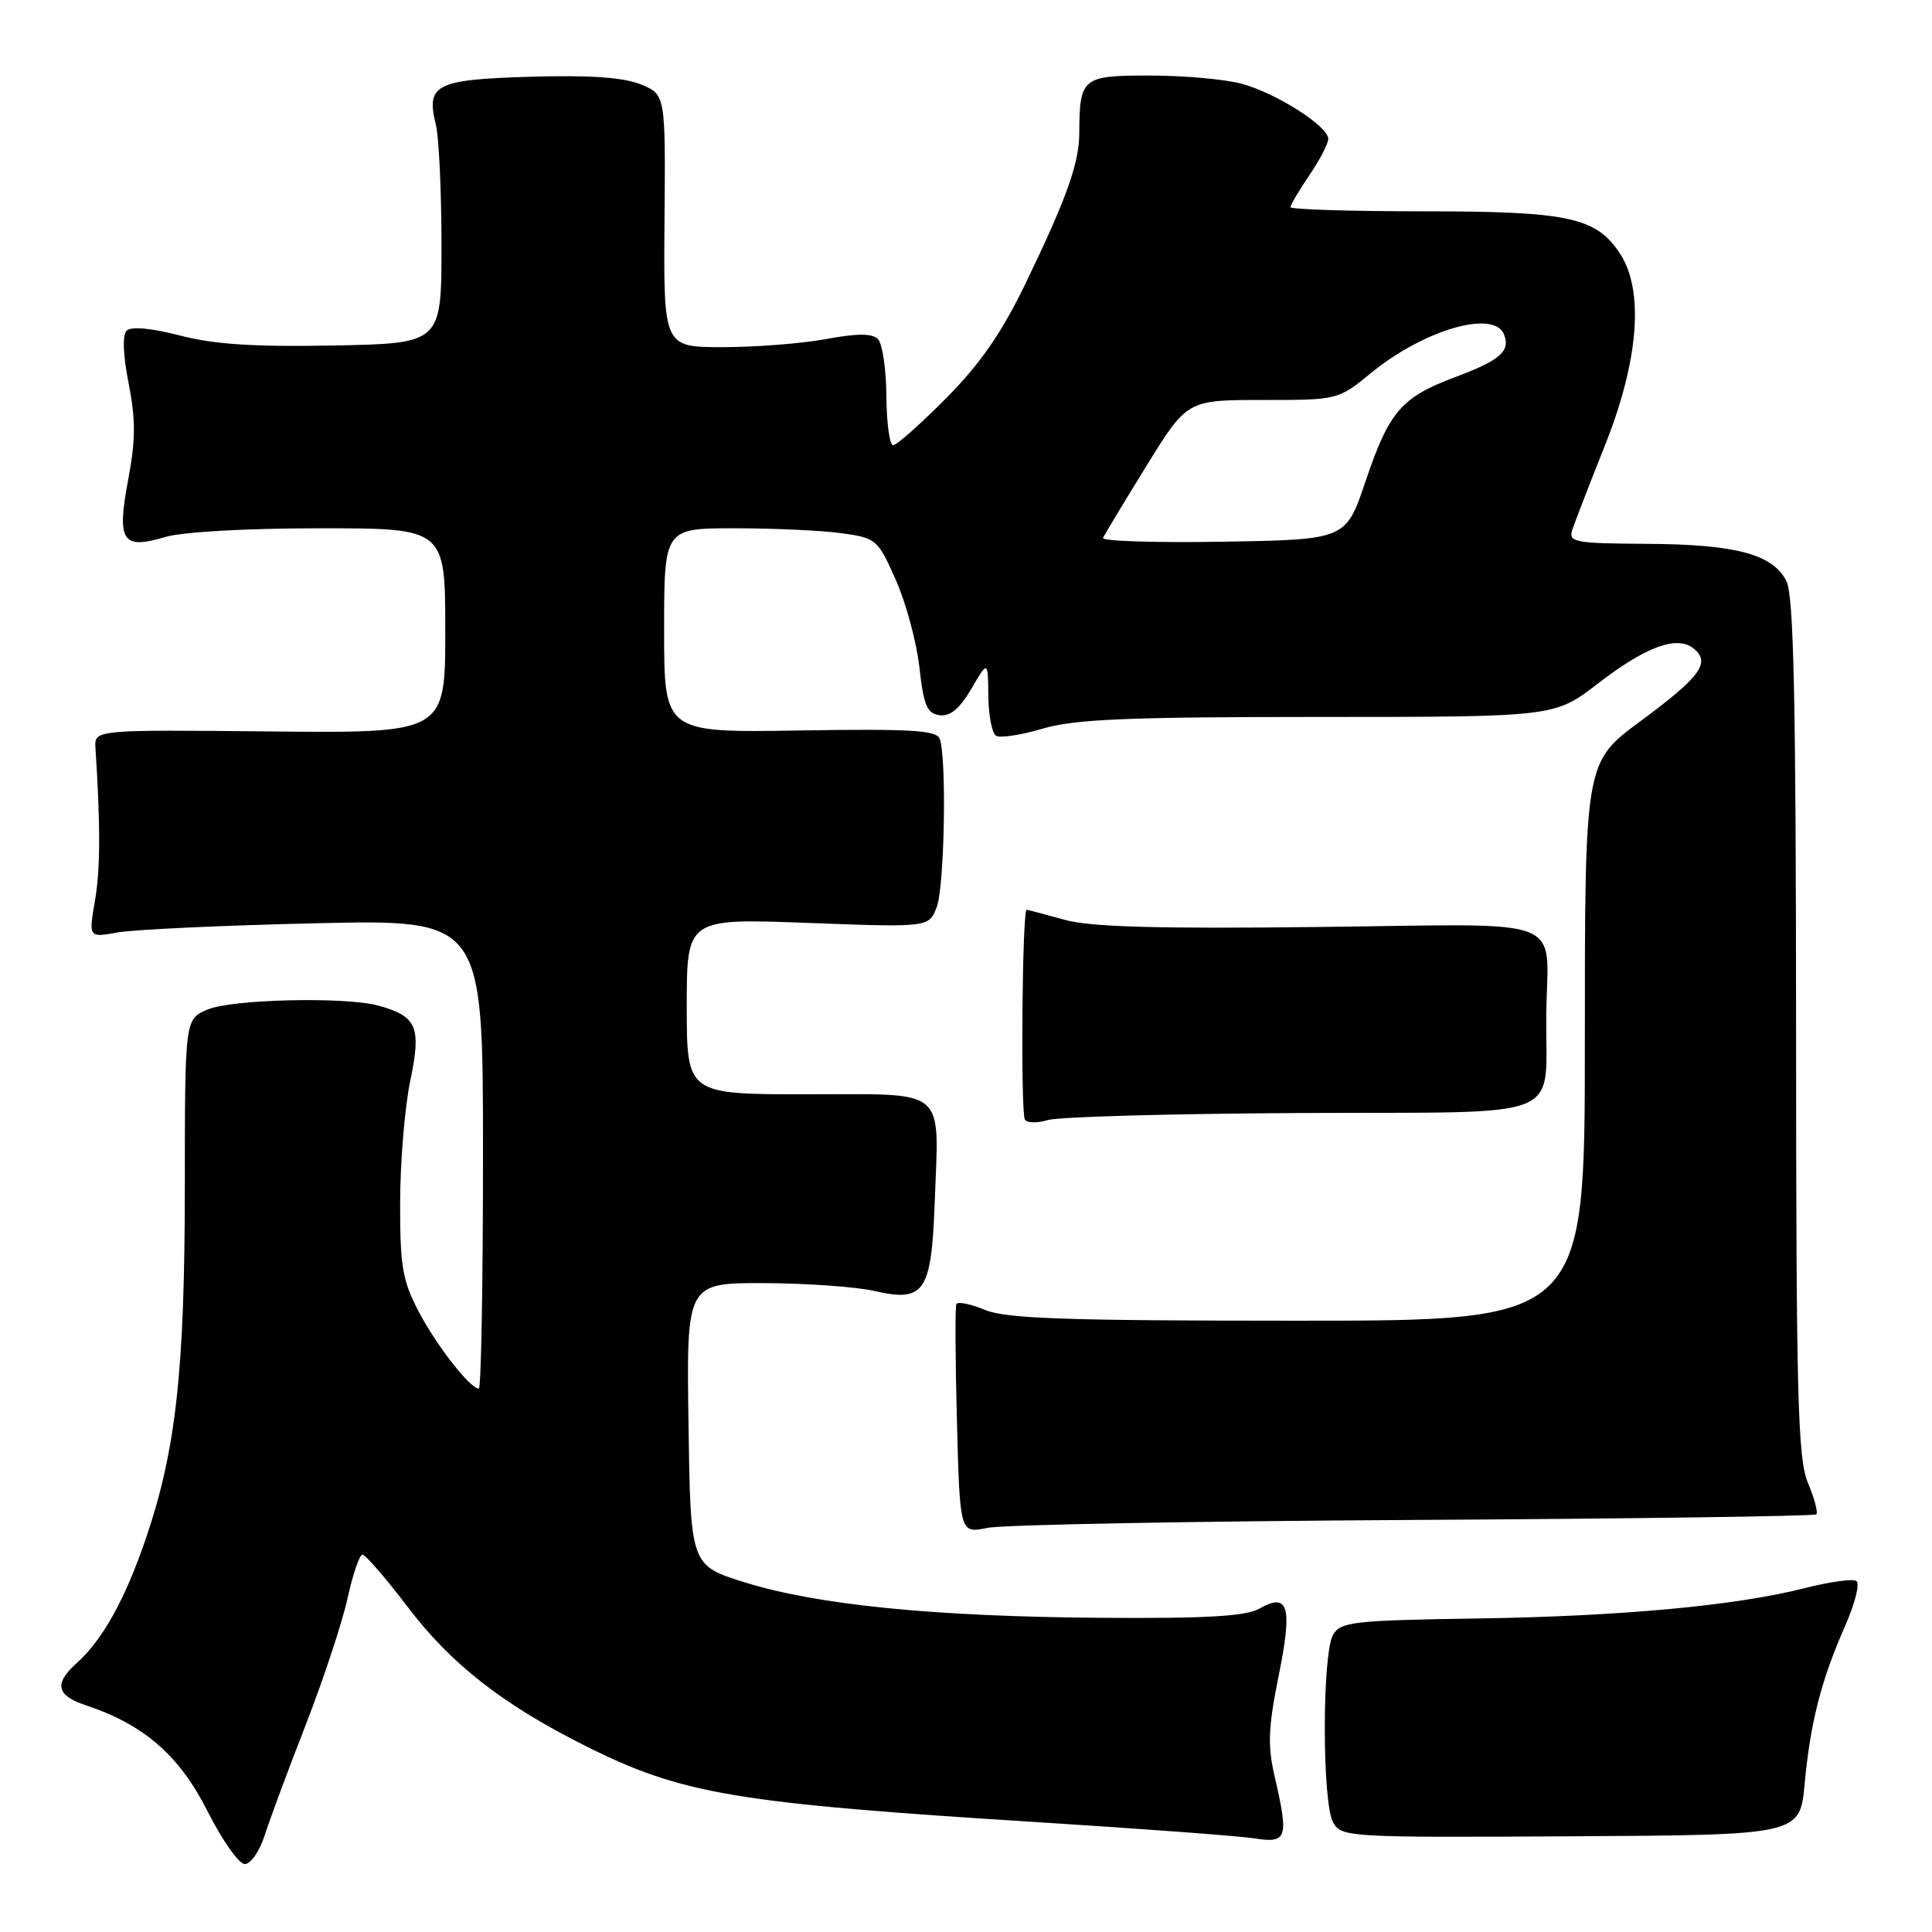 <?xml version="1.0" encoding="UTF-8" standalone="no"?>
<!DOCTYPE svg PUBLIC "-//W3C//DTD SVG 1.1//EN" "http://www.w3.org/Graphics/SVG/1.1/DTD/svg11.dtd" >
<svg xmlns="http://www.w3.org/2000/svg" xmlns:xlink="http://www.w3.org/1999/xlink" version="1.1" viewBox="0 0 256 256">
 <g >
 <path fill="currentColor"
d=" M 35.05 243.25 C 35.71 241.19 38.17 234.55 40.53 228.50 C 42.88 222.45 45.37 214.91 46.06 211.75 C 46.75 208.59 47.64 206.00 48.03 206.00 C 48.43 206.00 51.14 209.14 54.06 212.98 C 59.79 220.52 66.64 225.87 77.57 231.34 C 90.41 237.77 97.33 238.93 138.00 241.48 C 151.47 242.33 164.19 243.28 166.25 243.60 C 170.58 244.27 170.79 243.59 168.87 235.26 C 167.95 231.29 168.06 228.82 169.43 222.05 C 171.29 212.86 170.74 210.95 166.86 213.16 C 165.09 214.16 159.84 214.47 146.00 214.37 C 123.75 214.21 108.30 212.67 98.65 209.66 C 91.50 207.42 91.50 207.42 91.23 188.71 C 90.96 170.00 90.96 170.00 101.23 170.02 C 106.88 170.04 113.49 170.51 115.92 171.07 C 122.47 172.58 123.42 171.19 123.85 159.42 C 124.42 143.87 125.74 145.00 106.98 145.00 C 91.00 145.00 91.00 145.00 91.00 133.35 C 91.00 121.69 91.00 121.69 107.05 122.29 C 123.09 122.89 123.09 122.89 124.12 120.19 C 125.16 117.44 125.46 100.38 124.51 97.88 C 124.08 96.76 120.59 96.56 105.99 96.79 C 88.00 97.09 88.00 97.09 88.00 83.54 C 88.00 70.00 88.00 70.00 97.36 70.00 C 102.51 70.00 108.86 70.29 111.48 70.65 C 116.12 71.29 116.31 71.45 118.71 76.87 C 120.06 79.93 121.47 85.15 121.83 88.47 C 122.39 93.48 122.84 94.55 124.50 94.77 C 125.90 94.96 127.16 93.91 128.71 91.27 C 130.91 87.50 130.91 87.50 130.96 92.19 C 130.98 94.77 131.44 97.15 131.98 97.49 C 132.52 97.82 135.30 97.40 138.16 96.55 C 142.37 95.30 149.35 95.00 174.68 95.00 C 206.00 95.00 206.00 95.00 211.75 90.56 C 218.13 85.64 222.26 84.14 224.45 85.96 C 226.69 87.82 225.30 89.70 217.37 95.56 C 210.00 101.01 210.00 101.01 210.00 138.01 C 210.00 175.00 210.00 175.00 171.97 175.00 C 141.13 175.00 133.28 174.73 130.49 173.56 C 128.59 172.77 126.90 172.43 126.72 172.81 C 126.55 173.19 126.58 180.18 126.80 188.35 C 127.19 203.20 127.19 203.20 130.85 202.45 C 132.86 202.03 158.29 201.56 187.37 201.40 C 216.44 201.24 240.43 200.90 240.67 200.66 C 240.92 200.42 240.42 198.54 239.56 196.49 C 238.21 193.26 238.00 185.12 237.99 136.13 C 237.97 92.57 237.68 78.92 236.71 77.00 C 234.91 73.43 229.99 72.12 218.13 72.06 C 208.73 72.01 207.82 71.84 208.32 70.25 C 208.63 69.29 210.59 64.22 212.67 59.00 C 217.14 47.81 217.87 38.51 214.67 33.62 C 211.50 28.78 207.86 28.00 188.53 28.00 C 178.89 28.00 171.00 27.75 171.00 27.45 C 171.00 27.14 172.13 25.24 173.50 23.21 C 174.88 21.19 176.00 19.03 176.00 18.40 C 176.00 16.72 169.08 12.32 164.50 11.09 C 162.30 10.50 156.84 10.01 152.37 10.01 C 143.39 10.00 143.05 10.28 143.01 17.62 C 143.00 21.62 141.33 26.30 135.92 37.50 C 132.74 44.09 129.92 48.17 125.38 52.75 C 121.97 56.19 118.81 59.00 118.34 58.99 C 117.88 58.99 117.48 56.07 117.45 52.50 C 117.43 48.93 116.92 45.52 116.33 44.93 C 115.56 44.16 113.59 44.16 109.44 44.93 C 106.25 45.52 100.10 46.00 95.77 46.00 C 87.92 46.00 87.92 46.00 88.05 29.26 C 88.19 12.52 88.19 12.52 84.90 11.18 C 82.62 10.25 78.14 9.94 70.27 10.17 C 57.72 10.54 56.43 11.19 57.75 16.50 C 58.16 18.15 58.50 25.35 58.50 32.50 C 58.50 45.50 58.50 45.50 44.25 45.78 C 33.71 45.98 28.40 45.64 23.86 44.46 C 20.04 43.47 17.37 43.23 16.79 43.81 C 16.20 44.40 16.30 47.05 17.05 50.83 C 17.99 55.61 17.97 58.33 16.99 63.53 C 15.45 71.71 16.18 72.86 21.83 71.17 C 24.13 70.48 32.57 70.00 42.37 70.00 C 59.00 70.00 59.00 70.00 59.00 83.58 C 59.00 97.15 59.00 97.15 35.75 96.92 C 12.50 96.69 12.50 96.69 12.65 99.10 C 13.32 109.52 13.30 115.19 12.58 119.37 C 11.74 124.25 11.74 124.25 15.62 123.55 C 17.75 123.17 29.51 122.62 41.75 122.34 C 64.00 121.83 64.00 121.83 64.00 152.92 C 64.00 170.01 63.75 184.00 63.45 184.00 C 62.29 184.00 57.84 178.29 55.47 173.78 C 53.33 169.69 53.00 167.78 53.02 159.28 C 53.03 153.90 53.64 146.65 54.37 143.17 C 55.85 136.08 55.25 134.67 50.18 133.26 C 45.84 132.05 30.75 132.39 27.50 133.77 C 24.50 135.04 24.50 135.04 24.49 157.27 C 24.48 181.74 23.31 192.23 19.28 204.00 C 16.53 212.02 13.57 217.33 10.13 220.40 C 7.13 223.09 7.48 224.67 11.35 225.95 C 19.04 228.49 23.77 232.60 27.48 239.96 C 29.43 243.83 31.66 247.00 32.44 247.00 C 33.21 247.00 34.39 245.31 35.05 243.25 Z  M 239.13 236.32 C 239.89 228.18 241.34 222.56 244.52 215.37 C 245.81 212.44 246.47 209.79 245.97 209.48 C 245.48 209.18 242.47 209.59 239.29 210.40 C 230.06 212.76 214.88 214.17 195.61 214.46 C 179.32 214.71 177.63 214.90 176.64 216.62 C 175.17 219.16 175.18 238.95 176.65 241.50 C 177.77 243.44 178.76 243.49 208.15 243.32 C 238.50 243.15 238.50 243.15 239.13 236.32 Z  M 172.47 147.48 C 208.24 147.31 204.73 148.72 204.89 134.50 C 205.03 121.13 208.43 122.45 174.78 122.83 C 153.27 123.08 144.46 122.83 141.08 121.88 C 138.56 121.18 136.29 120.58 136.04 120.55 C 135.45 120.49 135.22 147.22 135.80 148.34 C 136.04 148.81 137.42 148.84 138.87 148.41 C 140.32 147.98 155.44 147.56 172.47 147.48 Z  M 146.16 71.28 C 146.35 70.85 148.93 66.56 151.90 61.75 C 157.31 53.00 157.31 53.00 167.30 53.00 C 177.26 53.00 177.31 52.99 181.61 49.47 C 188.68 43.67 198.01 40.97 199.30 44.34 C 200.15 46.54 198.77 47.74 192.87 49.95 C 185.67 52.64 184.06 54.51 180.92 63.84 C 178.33 71.50 178.33 71.50 162.07 71.78 C 153.13 71.93 145.97 71.70 146.16 71.28 Z "/>
</g>
</svg>